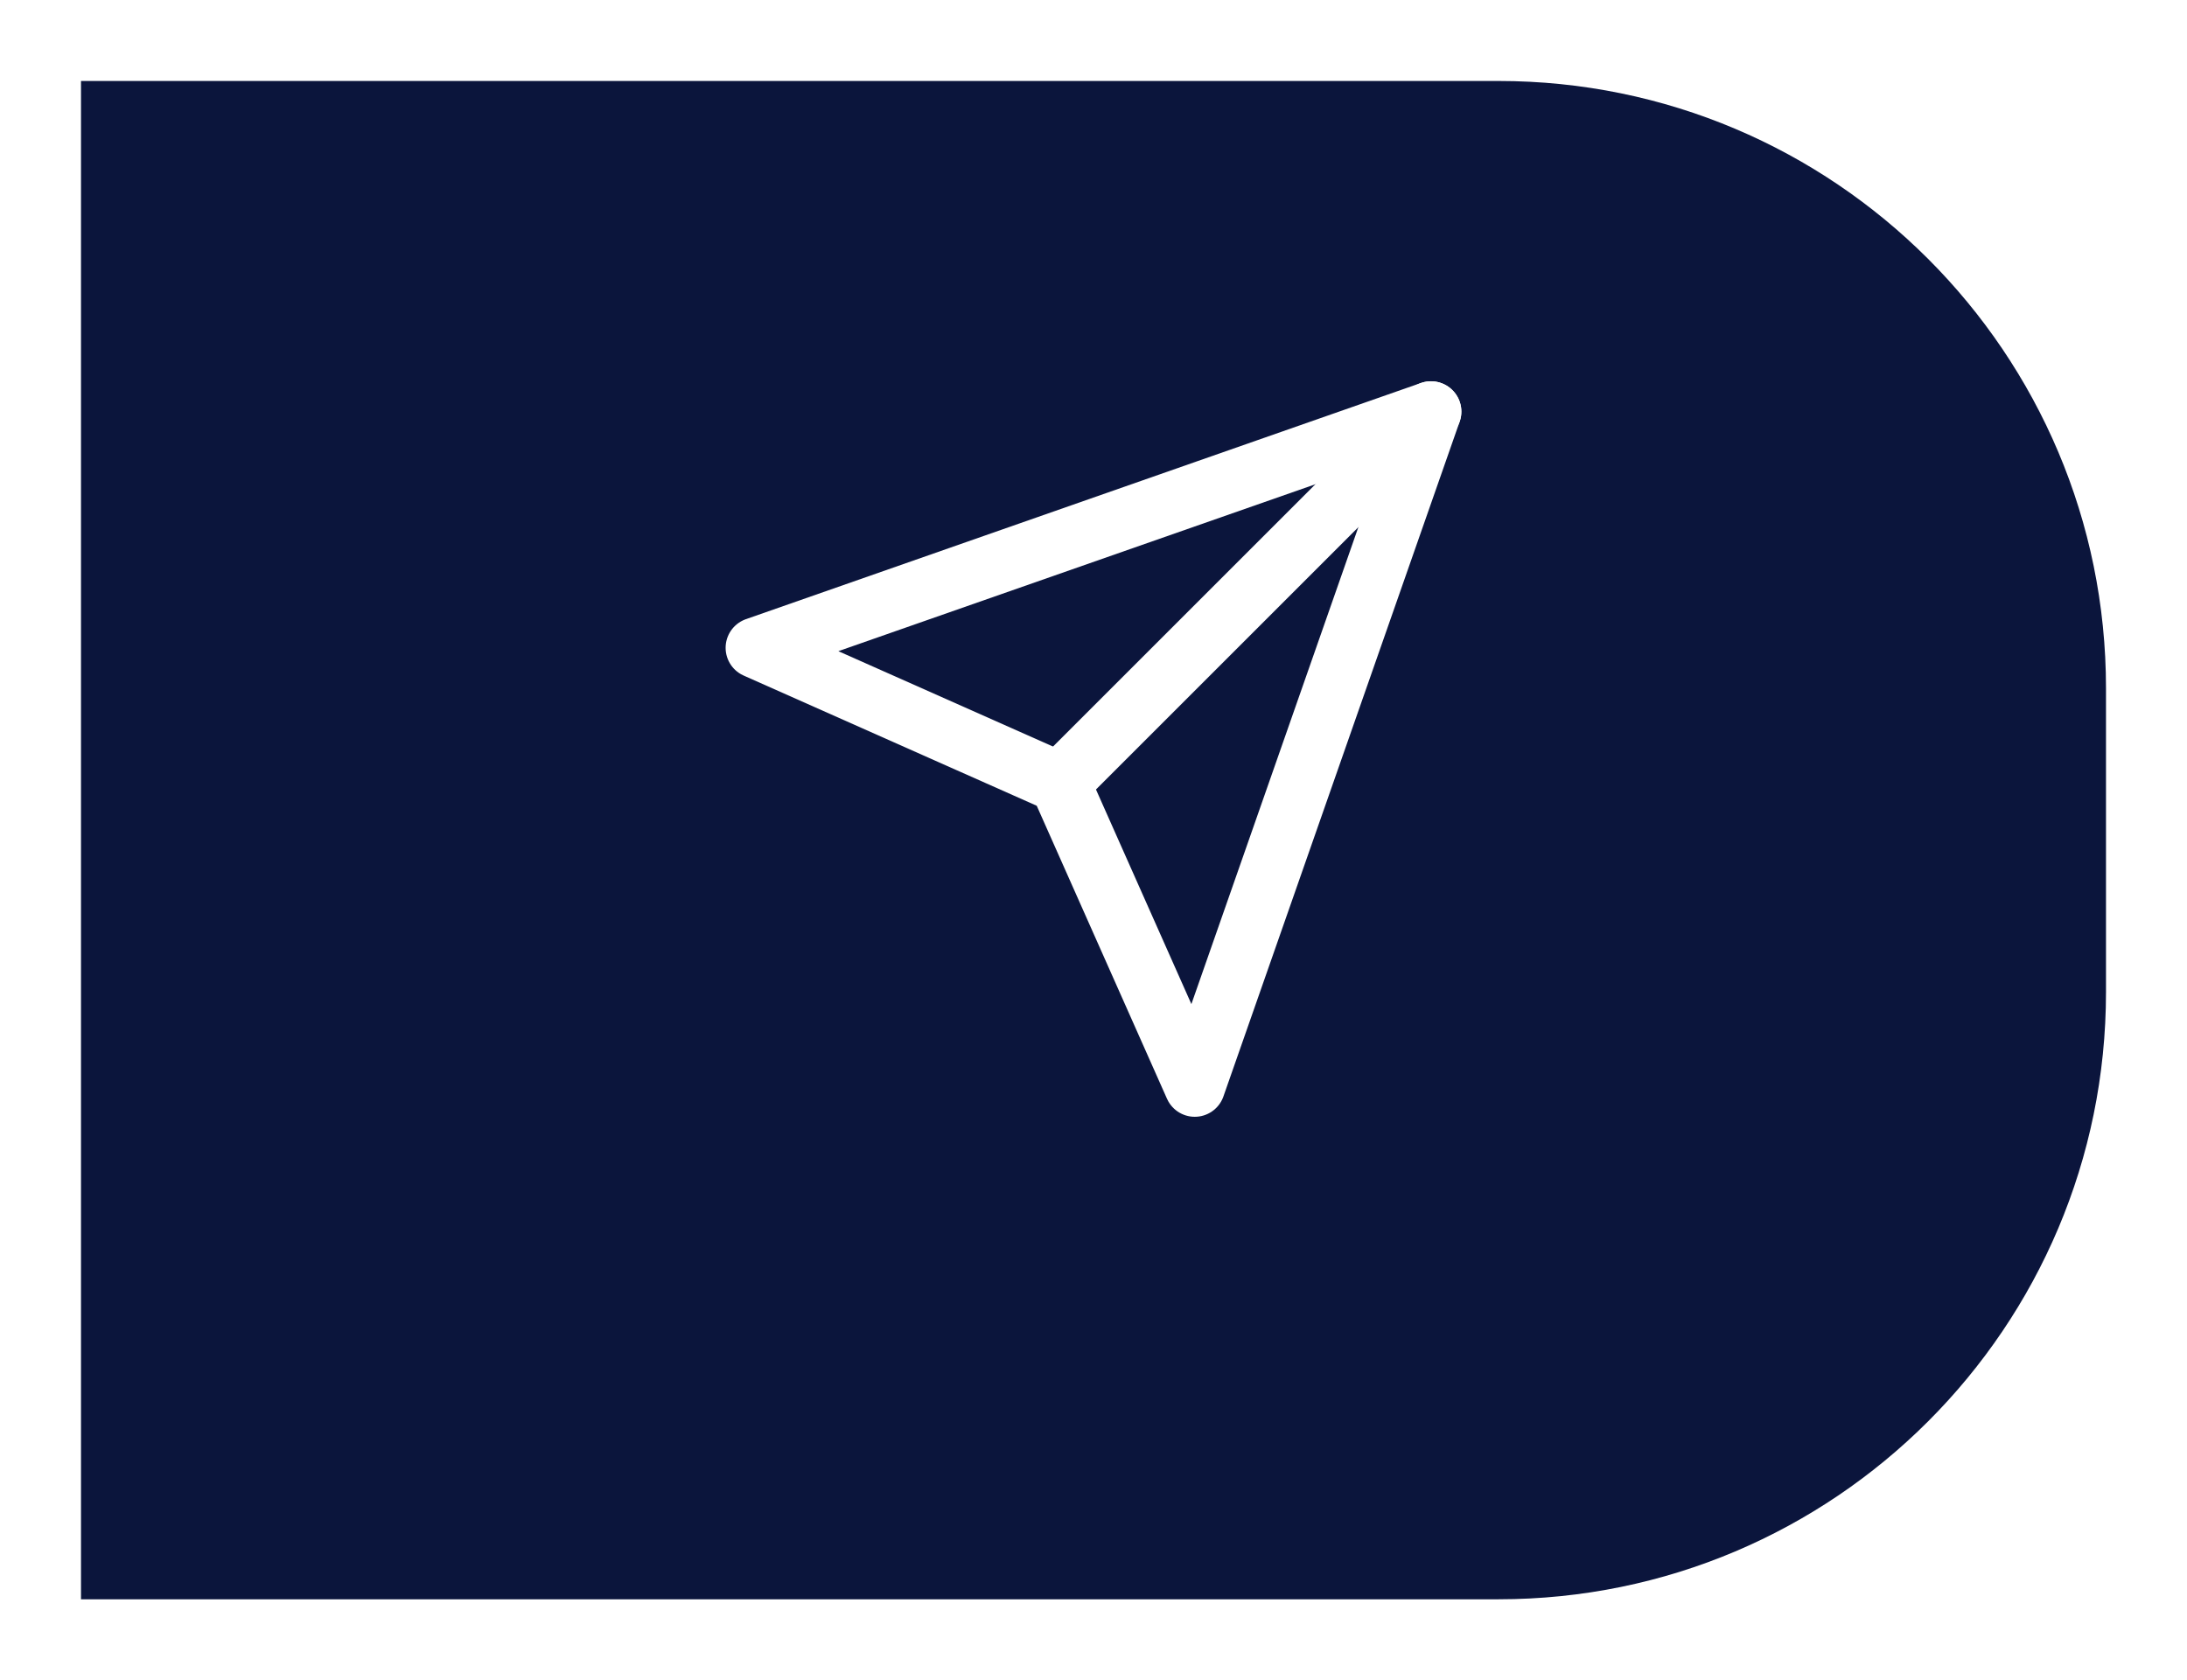 <svg width="108" height="83" viewBox="0 0 108 83" fill="none" xmlns="http://www.w3.org/2000/svg">
<g filter="url(#filter0_d_3_12790)">
<path d="M4 0H74C90.569 0 104 13.431 104 30V45C104 61.569 90.569 75 74 75H4V0Z" fill="#0B153C"/>
</g>
<path d="M70.666 20.334L52.333 38.667" stroke="white" stroke-width="3" stroke-linecap="round" stroke-linejoin="round"/>
<path d="M70.666 20.333L59 53.666L52.333 38.666L37.333 32L70.666 20.333Z" stroke="white" stroke-width="3" stroke-linecap="round" stroke-linejoin="round"/>
<defs>
<filter id="filter0_d_3_12790" x="0" y="0" width="108" height="83" filterUnits="userSpaceOnUse" color-interpolation-filters="sRGB">
<feFlood flood-opacity="0" result="BackgroundImageFix"/>
<feColorMatrix in="SourceAlpha" type="matrix" values="0 0 0 0 0 0 0 0 0 0 0 0 0 0 0 0 0 0 127 0" result="hardAlpha"/>
<feOffset dy="4"/>
<feGaussianBlur stdDeviation="2"/>
<feComposite in2="hardAlpha" operator="out"/>
<feColorMatrix type="matrix" values="0 0 0 0 0 0 0 0 0 0 0 0 0 0 0 0 0 0 0.1 0"/>
<feBlend mode="normal" in2="BackgroundImageFix" result="effect1_dropShadow_3_12790"/>
<feBlend mode="normal" in="SourceGraphic" in2="effect1_dropShadow_3_12790" result="shape"/>
</filter>
</defs>
</svg>
